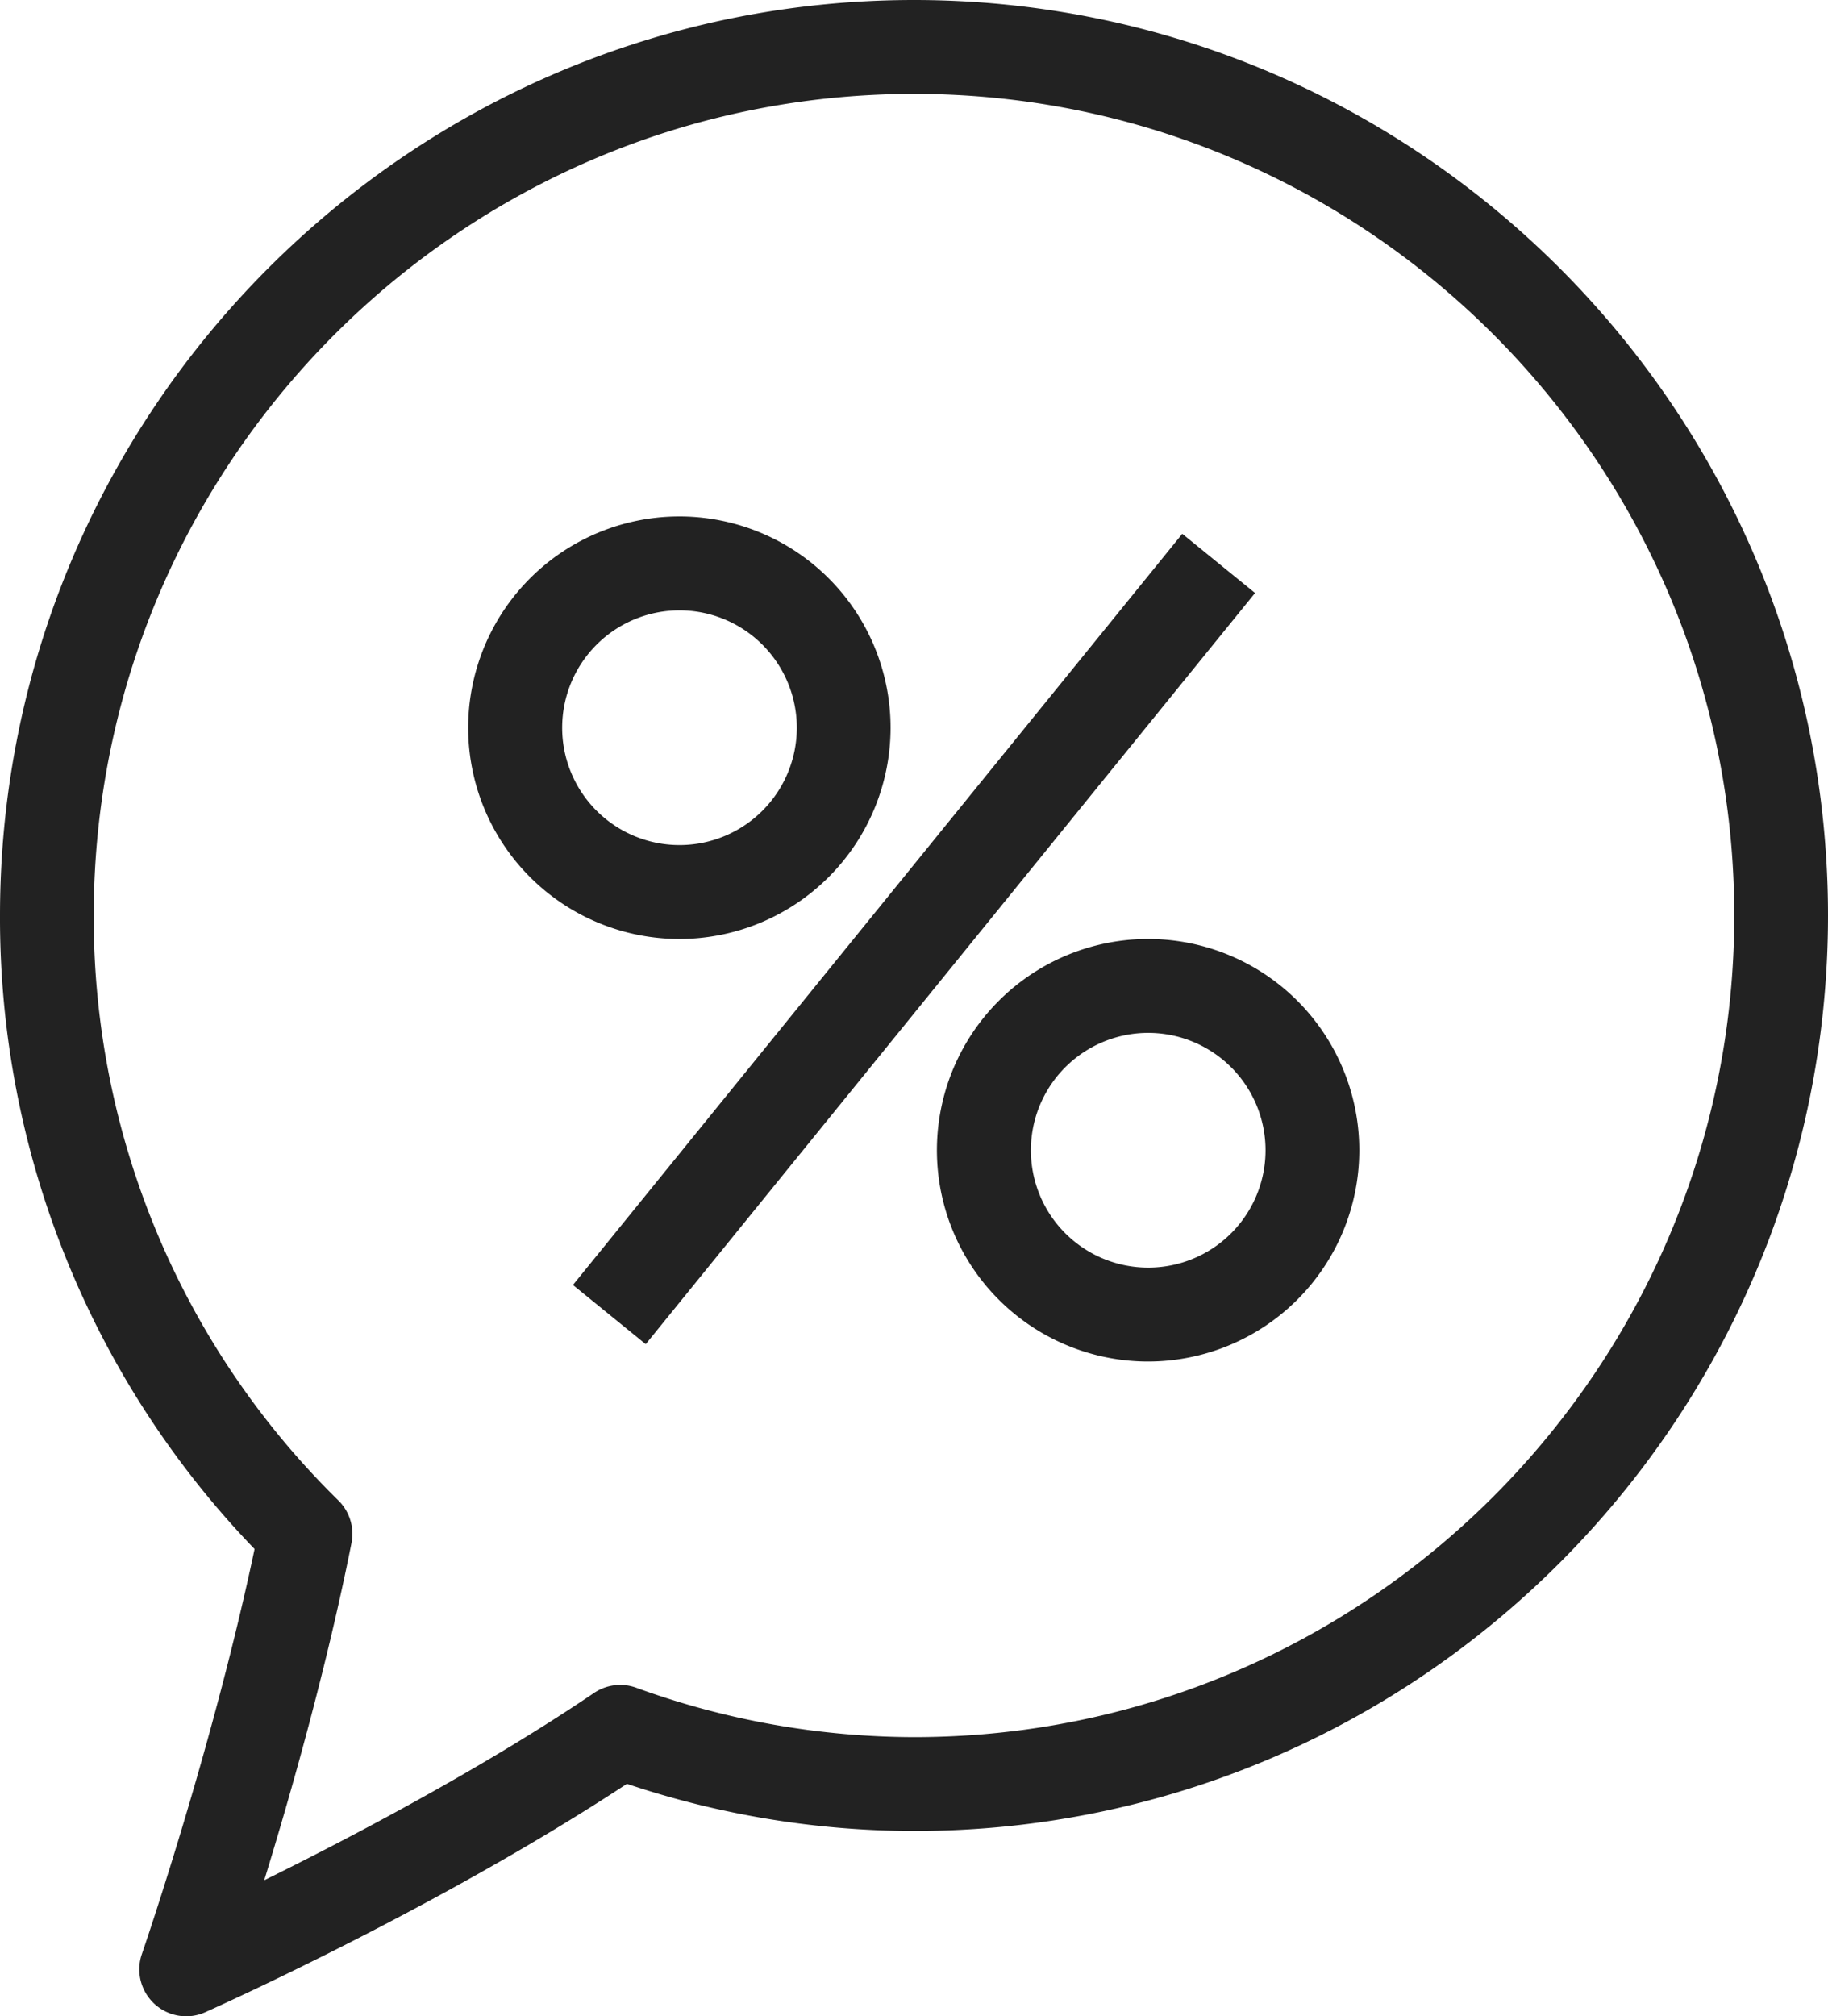 <svg xmlns="http://www.w3.org/2000/svg" width="312" height="344" viewBox="0 0 312 344">
  <defs>
    <style>
      .cls-1 {
        fill: #222;
        fill-rule: evenodd;
      }
    </style>
  </defs>
  <path id="bpreim7.svg" class="cls-1" d="M2519,2954.39a154.757,154.757,0,0,1-49-8.05c-31.98,21.05-70.29,38.22-71.96,38.96a7.926,7.926,0,0,1-3.25.7,8.008,8.008,0,0,1-7.57-10.63c0.13-.36,12.04-34.98,19.23-69.09A155.068,155.068,0,0,1,2363,2798.19c0-86.12,69.98-156.19,156-156.19s156,70.07,156,156.19S2605.02,2954.39,2519,2954.39Zm0-296.37c-77.2,0-140,62.88-140,140.17a139.236,139.236,0,0,0,41.76,99.81,8,8,0,0,1,2.23,7.27c-4.25,21.34-10.41,42.95-14.89,57.52,14.92-7.37,37.36-19.14,56.28-31.95a7.975,7.975,0,0,1,7.2-.9,139.421,139.421,0,0,0,47.42,8.43c77.2,0,140-62.88,140-140.18S2596.2,2658.02,2519,2658.02Zm40,216.27a36.045,36.045,0,1,1,36-36.05A36.065,36.065,0,0,1,2559,2874.29Zm0-56.07a20.025,20.025,0,1,0,20,20.02A20.031,20.031,0,0,0,2559,2818.22Zm-98.21,43.01,104-128.16,12.42,10.1-104,128.16ZM2479,2802.2a36.045,36.045,0,1,1,36-36.05A36.065,36.065,0,0,1,2479,2802.2Zm0-56.07a20.025,20.025,0,1,0,20,20.02A20.031,20.031,0,0,0,2479,2746.13Z" transform="translate(-2363 -2642)"/>
</svg>

